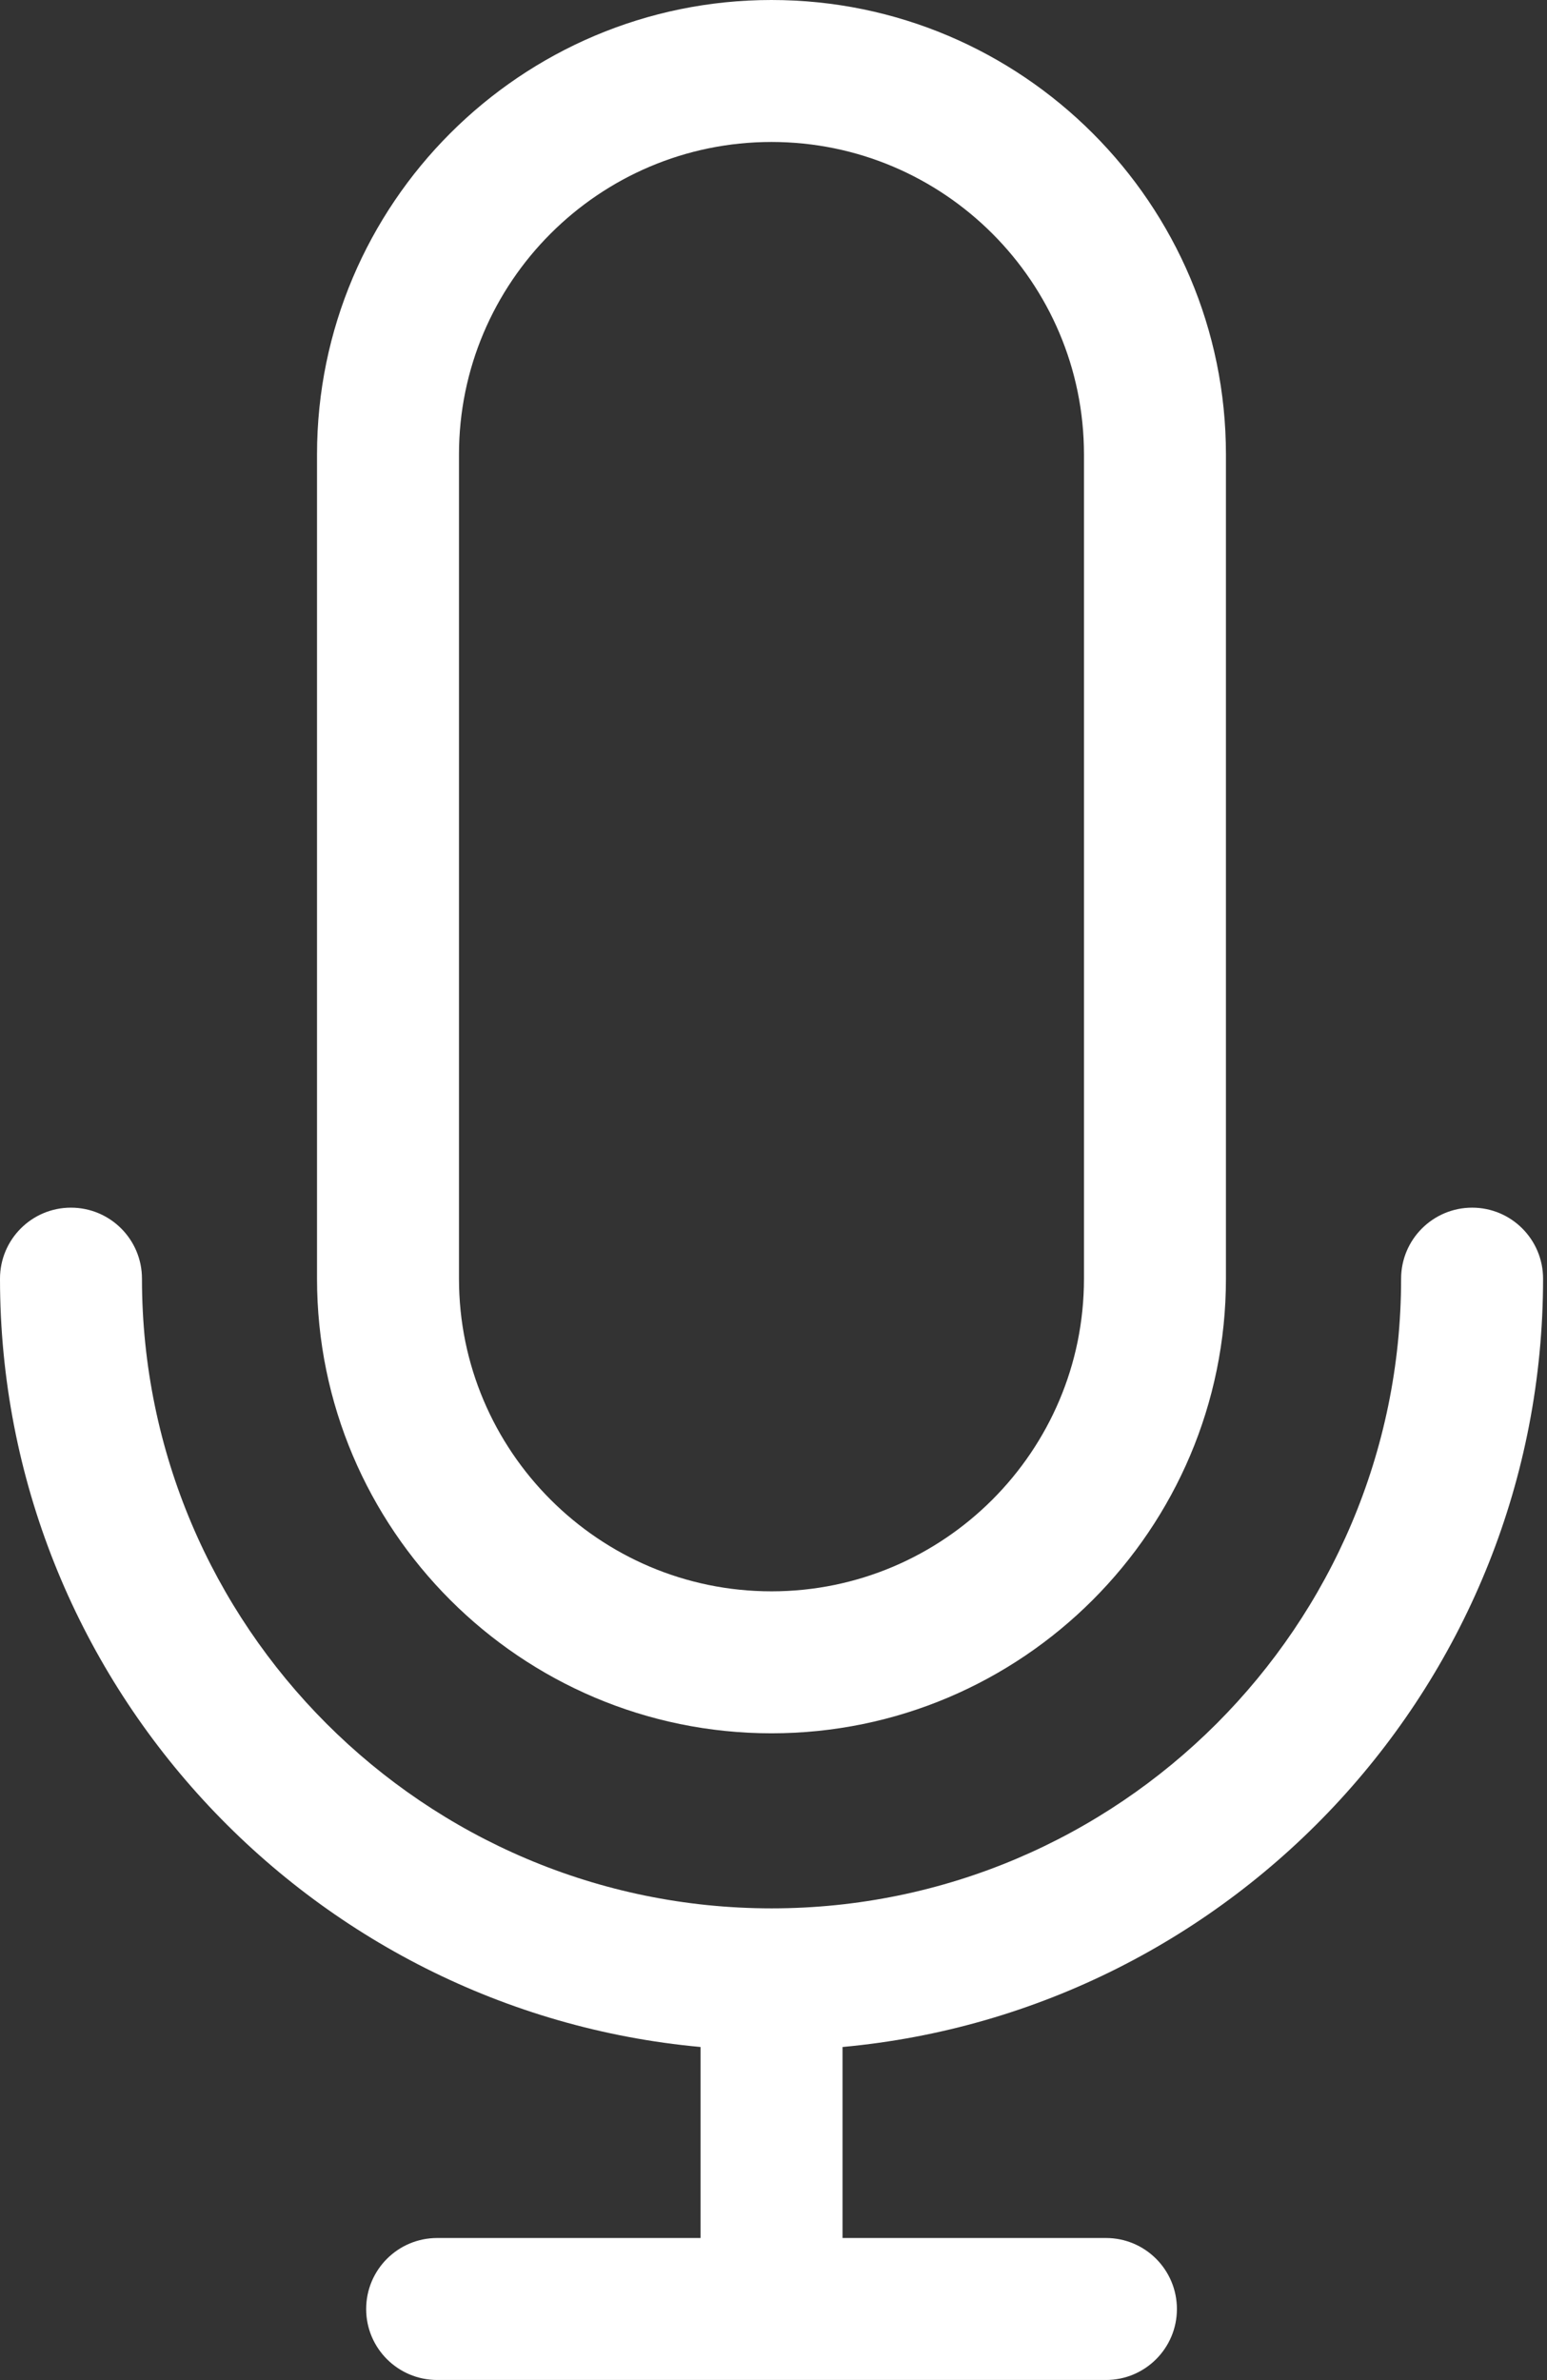 <svg width="13" height="20" viewBox="0 0 13 20" fill="none" xmlns="http://www.w3.org/2000/svg">
<rect x="0" y="0" width="13" height="20" fill="#333333" stroke="none"/>
<path d="M12.967 10.745C12.967 10.415 12.7 10.148 12.371 10.148C12.042 10.148 11.774 10.415 11.774 10.745C11.774 13.662 9.401 16.036 6.484 16.036C3.566 16.036 1.193 13.662 1.193 10.745C1.193 10.415 0.926 10.148 0.596 10.148C0.267 10.148 0 10.415 0 10.745C0 14.119 2.591 16.899 5.887 17.201V18.806H3.674C3.344 18.806 3.077 19.073 3.077 19.403C3.077 19.732 3.344 19.999 3.674 19.999H9.294C9.623 19.999 9.89 19.732 9.89 19.403C9.89 19.073 9.623 18.806 9.294 18.806H7.08V17.201C10.377 16.899 12.967 14.119 12.967 10.745Z" fill="white"/>
<path d="M6.483 14.565C8.589 14.565 10.302 12.851 10.302 10.745V3.819C10.302 1.713 8.589 0 6.483 0C4.377 0 2.664 1.713 2.664 3.819V10.745C2.664 12.851 4.377 14.565 6.483 14.565ZM3.857 3.819C3.857 2.371 5.035 1.193 6.483 1.193C7.931 1.193 9.109 2.371 9.109 3.819V10.745C9.109 12.194 7.931 13.372 6.483 13.372C5.035 13.372 3.857 12.194 3.857 10.745V3.819Z" fill="white"/>
</svg>
